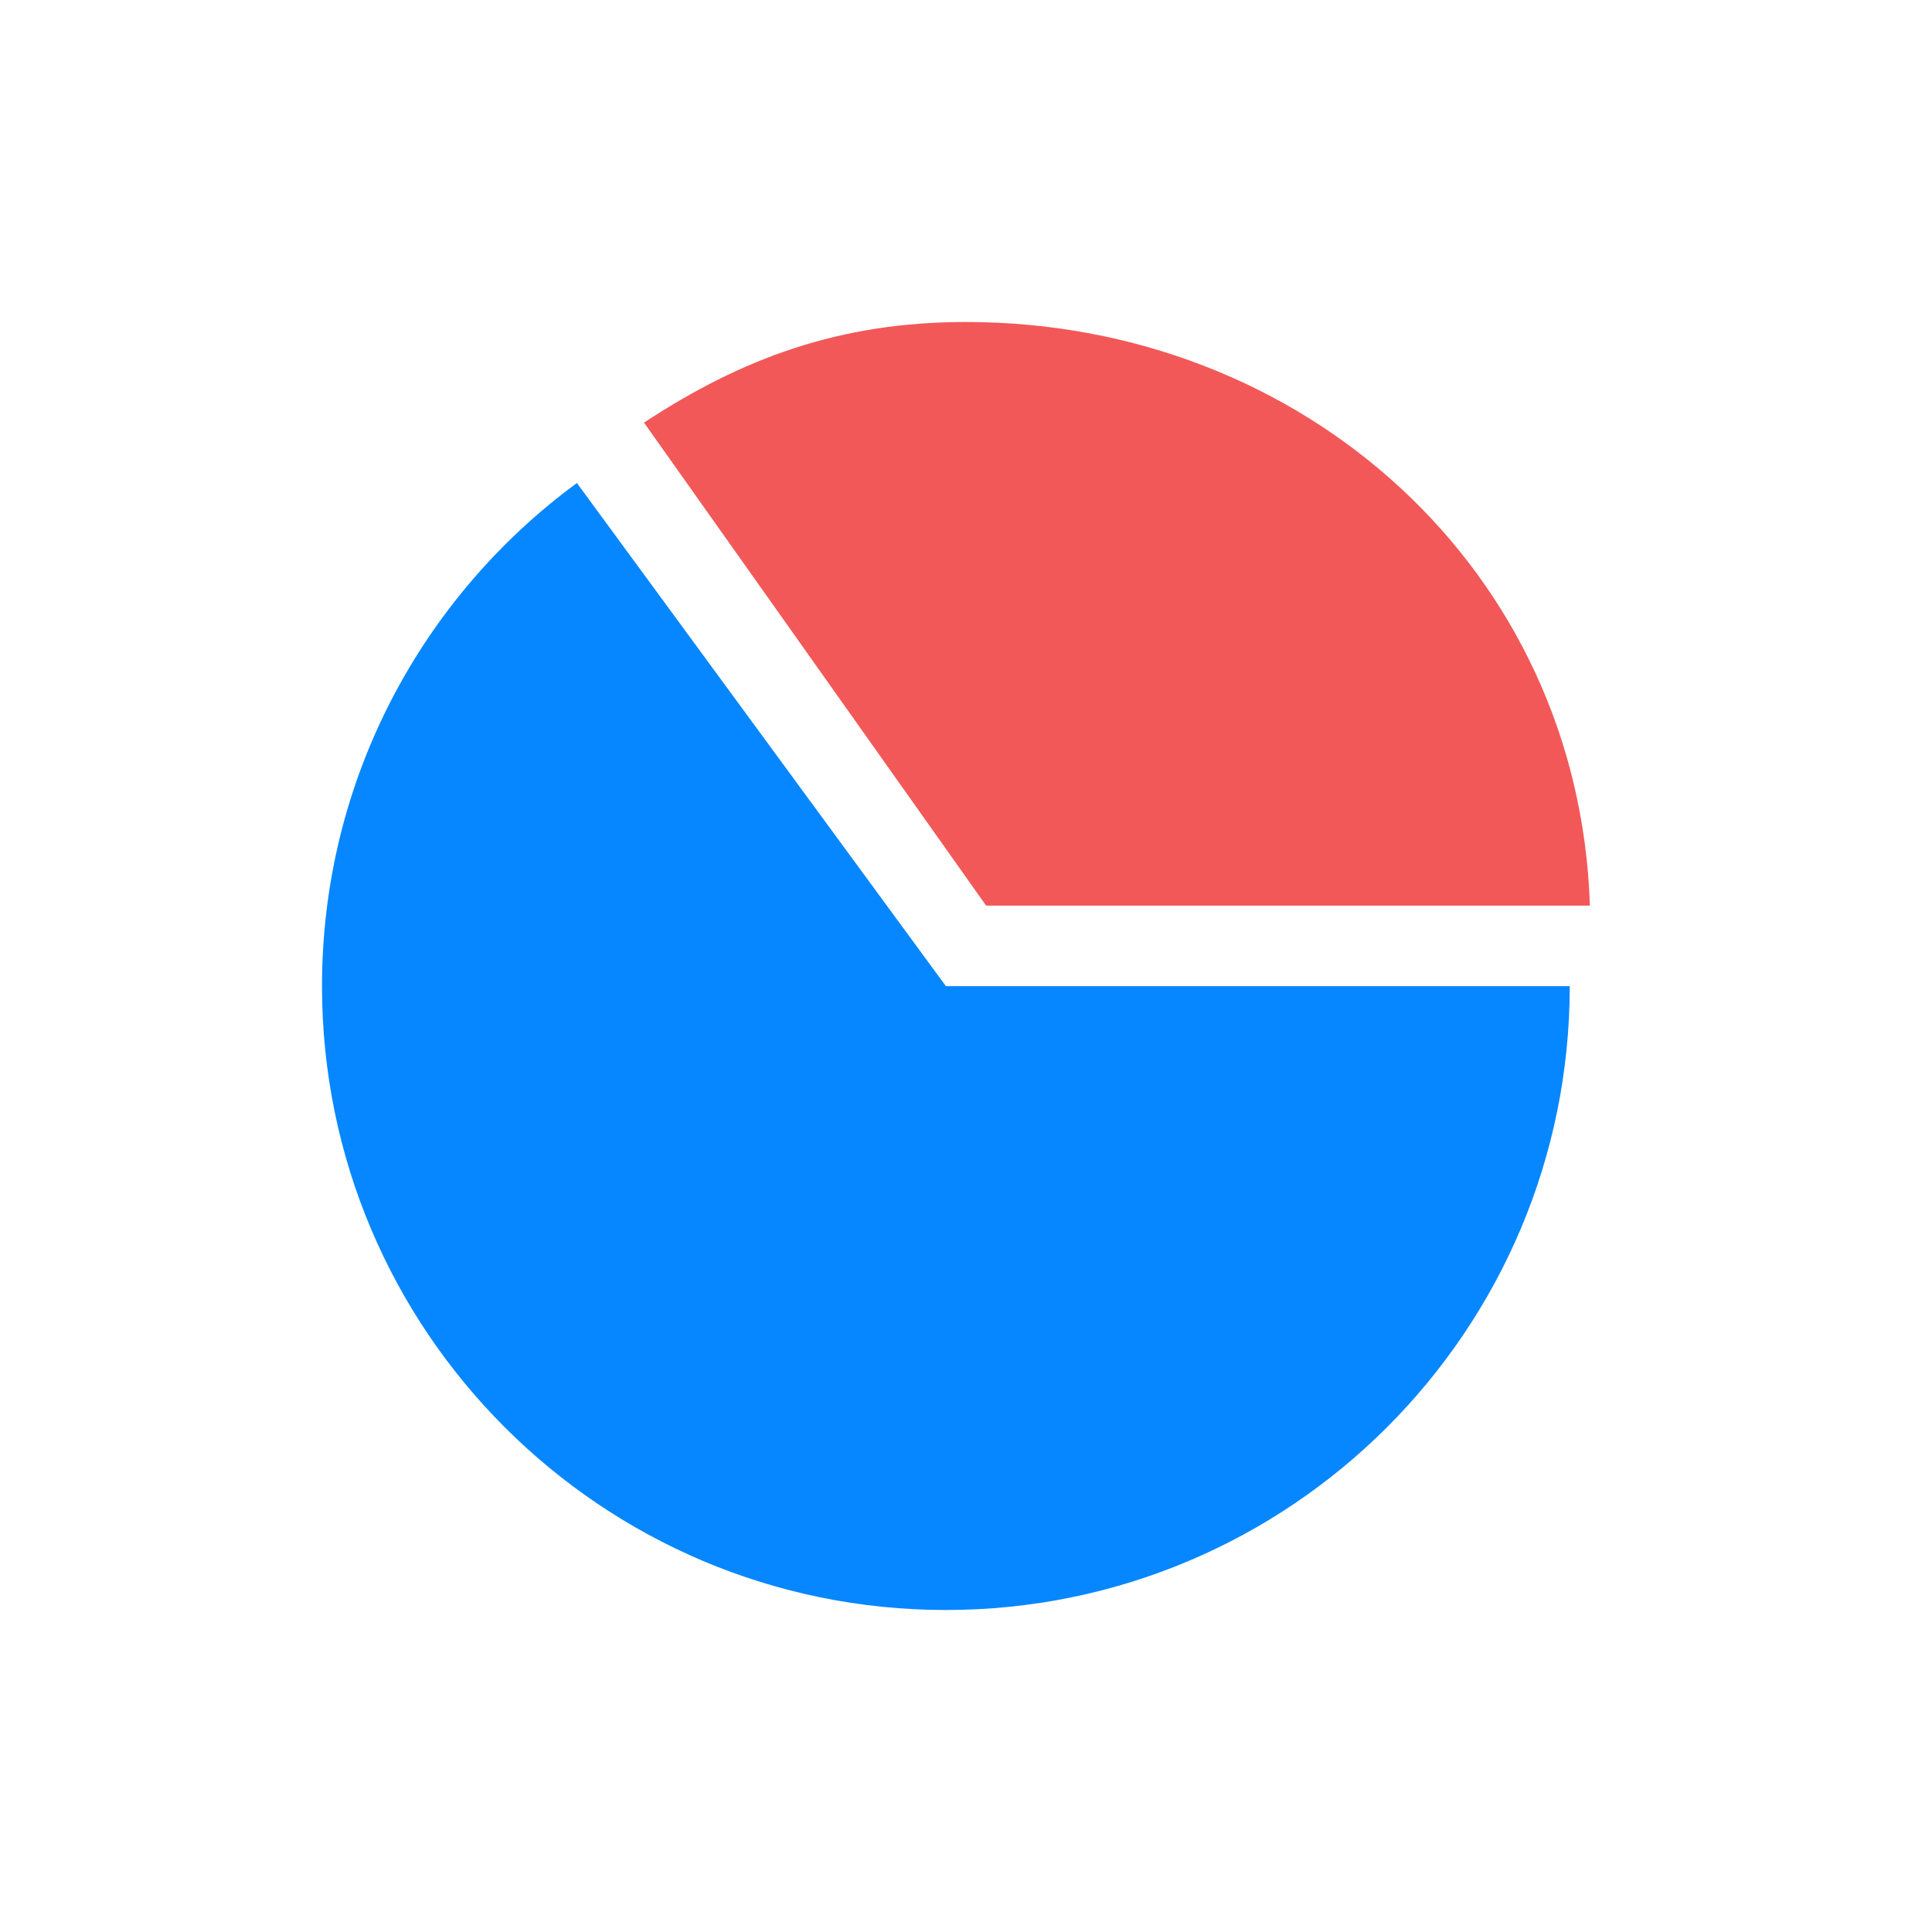 <svg width="48" height="48" viewBox="0 0 48 48" fill="none" xmlns="http://www.w3.org/2000/svg">
<path d="M24 8C20.861 8 18.441 8.896 16 10.5L24.5 22.5H39.5C39.236 14.171 32.393 8 24 8Z" fill="#F25858"/>
<path d="M23.5 40C32.06 40 39 33.06 39 24.5H23.5L14.333 12C10.493 14.821 8 19.369 8 24.5C8 33.06 14.94 40 23.5 40Z" fill="#0787FF"/>
</svg>
